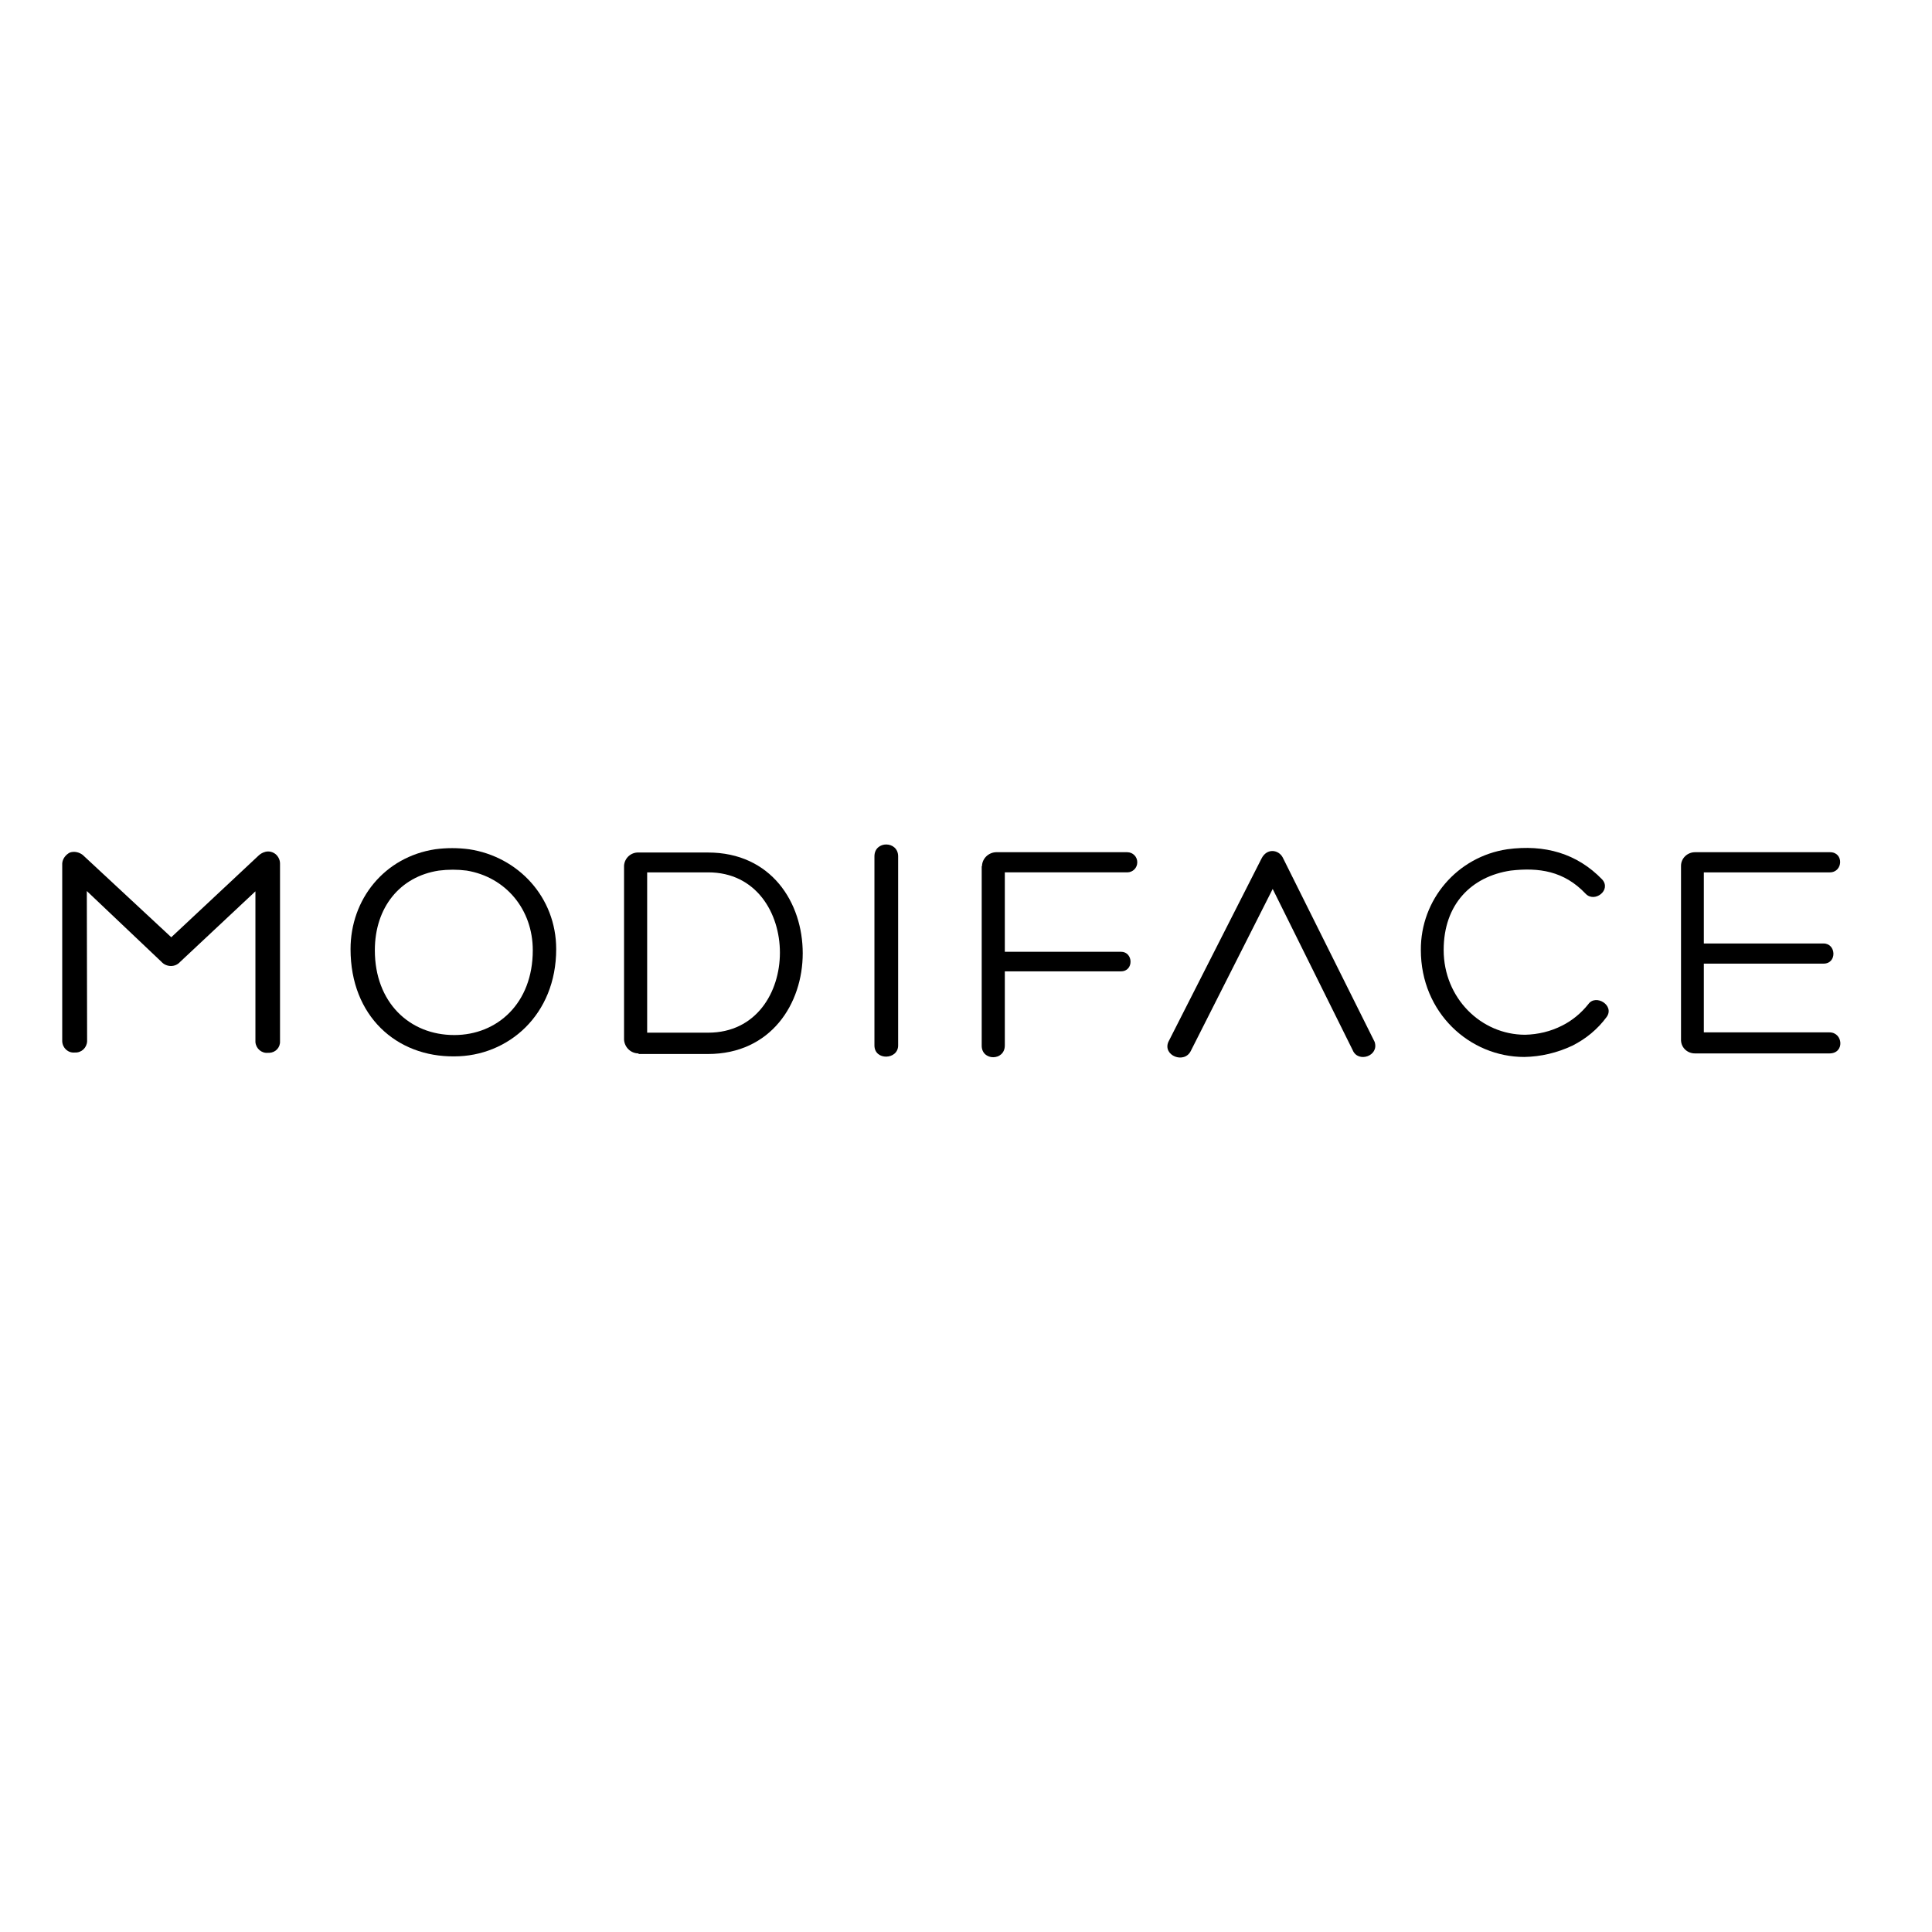<?xml version="1.0" encoding="utf-8"?>
<!-- Generator: Adobe Illustrator 19.0.0, SVG Export Plug-In . SVG Version: 6.00 Build 0)  -->
<svg version="1.1" id="layer" xmlns="http://www.w3.org/2000/svg" xmlns:xlink="http://www.w3.org/1999/xlink" x="0px" y="0px"
	 viewBox="-153 -46 652 652" style="enable-background:new -153 -46 652 652;" xml:space="preserve">
<path d="M-132,305.4v-60c0.1-1.6,1.2-3,2.6-3.7c1.5-0.5,3.1-0.1,4.3,0.8l29.9,27.8l29.5-27.6c0,0,2.4-2.4,5.2-0.8
	c1.2,0.7,2,2.1,2,3.5v60c0.1,2.1-1.5,3.8-3.6,3.9h-0.5c-2.1,0.2-4-1.4-4.2-3.6c0,0,0,0,0,0c0-0.1,0-0.2,0-0.3v-50.6l-25.4,23.8
	c-0.8,0.9-1.9,1.4-3.1,1.4c-1.2,0-2.4-0.5-3.2-1.4l-25.2-23.9l0.1,50.7c-0.1,2.2-1.9,3.9-4.1,3.8h-0.1
	C-130,309.4-131.9,307.7-132,305.4C-132,305.5-132,305.5-132,305.4L-132,305.4z"/>
<path d="M-34.7,274.3c0-16.8,11.4-31.1,28.6-33.7c3.8-0.5,7.6-0.5,11.4,0c16.6,2.5,29.4,16.2,29.4,33.7c0,22.2-16.2,36.2-34.4,36.2
	C-19.1,310.7-34.7,297-34.7,274.3z M-26.5,274.7c0,17.5,11.6,28.6,26.8,28.6c14.5,0,26.5-10.7,26.5-28.6c0-13.8-9.1-24.7-22.3-26.9
	c-3.1-0.4-6.2-0.4-9.4,0C-18,249.8-26.5,260.2-26.5,274.7z"/>
<path d="M62.5,309.5c-2.6,0-4.7-2-4.9-4.6v-58.8c0.2-2.6,2.4-4.5,4.9-4.4h23.4c21.4,0,32,16.9,32,34c0,17-10.7,34-32,34H62.5V309.5z
	 M65.4,302.5H86c16.2,0,24.2-13.6,24.2-27c0-13.4-8-27.1-24.2-27.1H65.4V302.5z"/>
<path d="M142.1,243c0-5.4,8-5.3,8,0v63.8c0,4.9-8,5.2-8,0V243z"/>
<path d="M178.4,246.2c0.1-2.5,2.2-4.5,4.7-4.6h44.3c1.9,0,3.4,1.5,3.4,3.4c0,1.9-1.5,3.4-3.4,3.4l0,0h-41.3v26.8h39.2
	c4.2,0,4.4,6.6,0,6.6h-39.2v25c0,5.3-7.8,5.3-7.8,0.1v-60.6H178.4z"/>
<path d="M272.7,243.8c1.8-3.7,5.8-3.1,7.2-0.4l31,62.2c1.6,4.8-5.6,7.2-7.4,2.8l-27-54.4l-27.6,54.6c-2.2,4.6-9.6,1.6-7.6-3
	L272.7,243.8z"/>
<path d="M377.6,306.9c-5.1,2.4-10.6,3.7-16.2,3.8c-18.4,0-34.9-14.9-34.9-36.1c-0.1-17,12.3-31.5,29.2-34c12.6-1.7,23.5,1.4,32,10.2
	c3.2,3.6-2.6,8-5.6,4.8c-7.3-7.7-15.8-8.9-25.3-7.8c-13.2,2-22.6,11.3-22.6,26.8c0,16.2,12.6,28.6,27.5,28.6
	c4.3-0.1,8.6-1.1,12.5-3.1c3.4-1.7,6.4-4.2,8.8-7.2c2.5-3.6,9,0.4,6.2,4.3C386.2,301.3,382.2,304.6,377.6,306.9z"/>
<path d="M421.9,302.4h42.5c4.6,0,5.2,7.1,0,7.1h-45.2c-2.6,0.1-4.8-1.8-4.9-4.4c0-0.1,0-0.2,0-0.3v-58.6c0-2.6,2.2-4.6,4.7-4.6
	c0,0,0,0,0,0h45.6c4.7,0,4.4,6.8-0.1,6.8h-42.5v24h40.4c4.3,0,4.6,6.8,0,6.8h-40.4V302.4z"/>
</svg>
